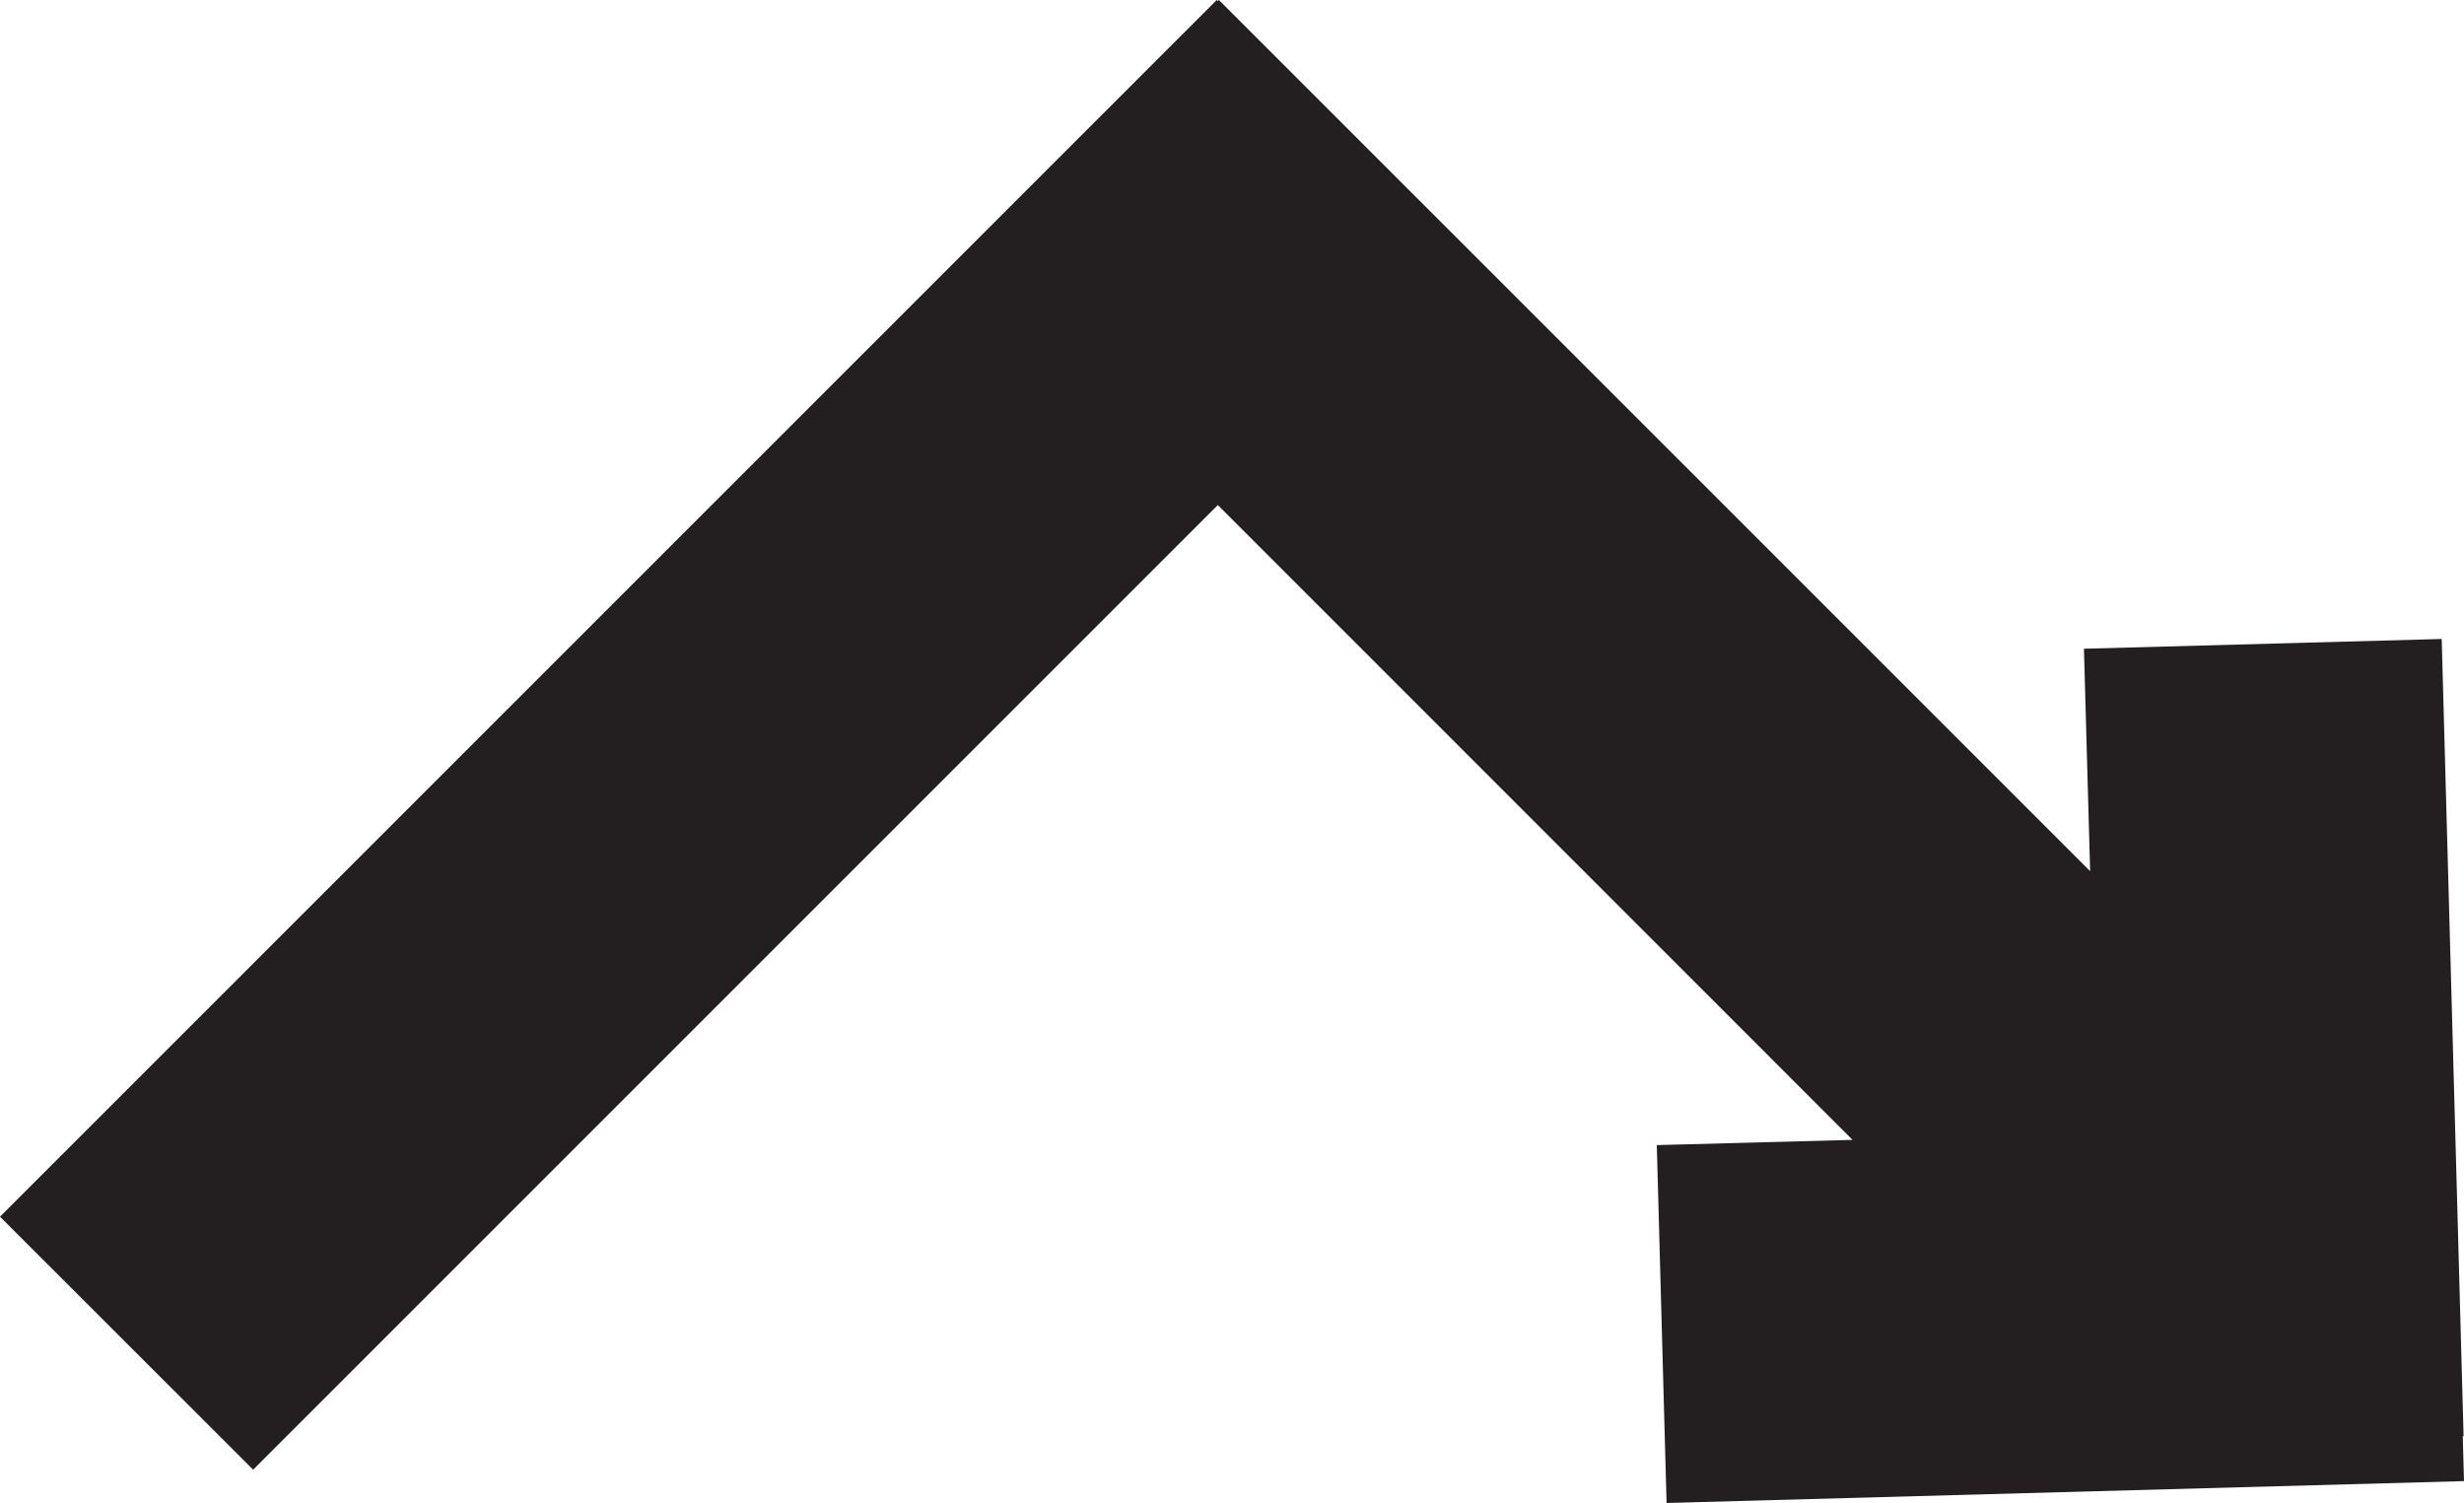 <svg xmlns="http://www.w3.org/2000/svg" viewBox="0 0 179 109.19"><defs><style>.cls-1{fill:#231f20;}</style></defs><g id="Layer_2" data-name="Layer 2"><g id="Layer_1-2" data-name="Layer 1"><polygon class="cls-1" points="178.91 104.34 178.97 104.34 177.38 46.42 151.39 47.13 151.84 63.29 88.55 0 88.47 0.08 88.39 0 0 88.39 18.39 106.77 88.47 36.69 134.58 82.81 120.36 83.19 121.07 109.19 179 107.6 178.91 104.34"/></g></g></svg>